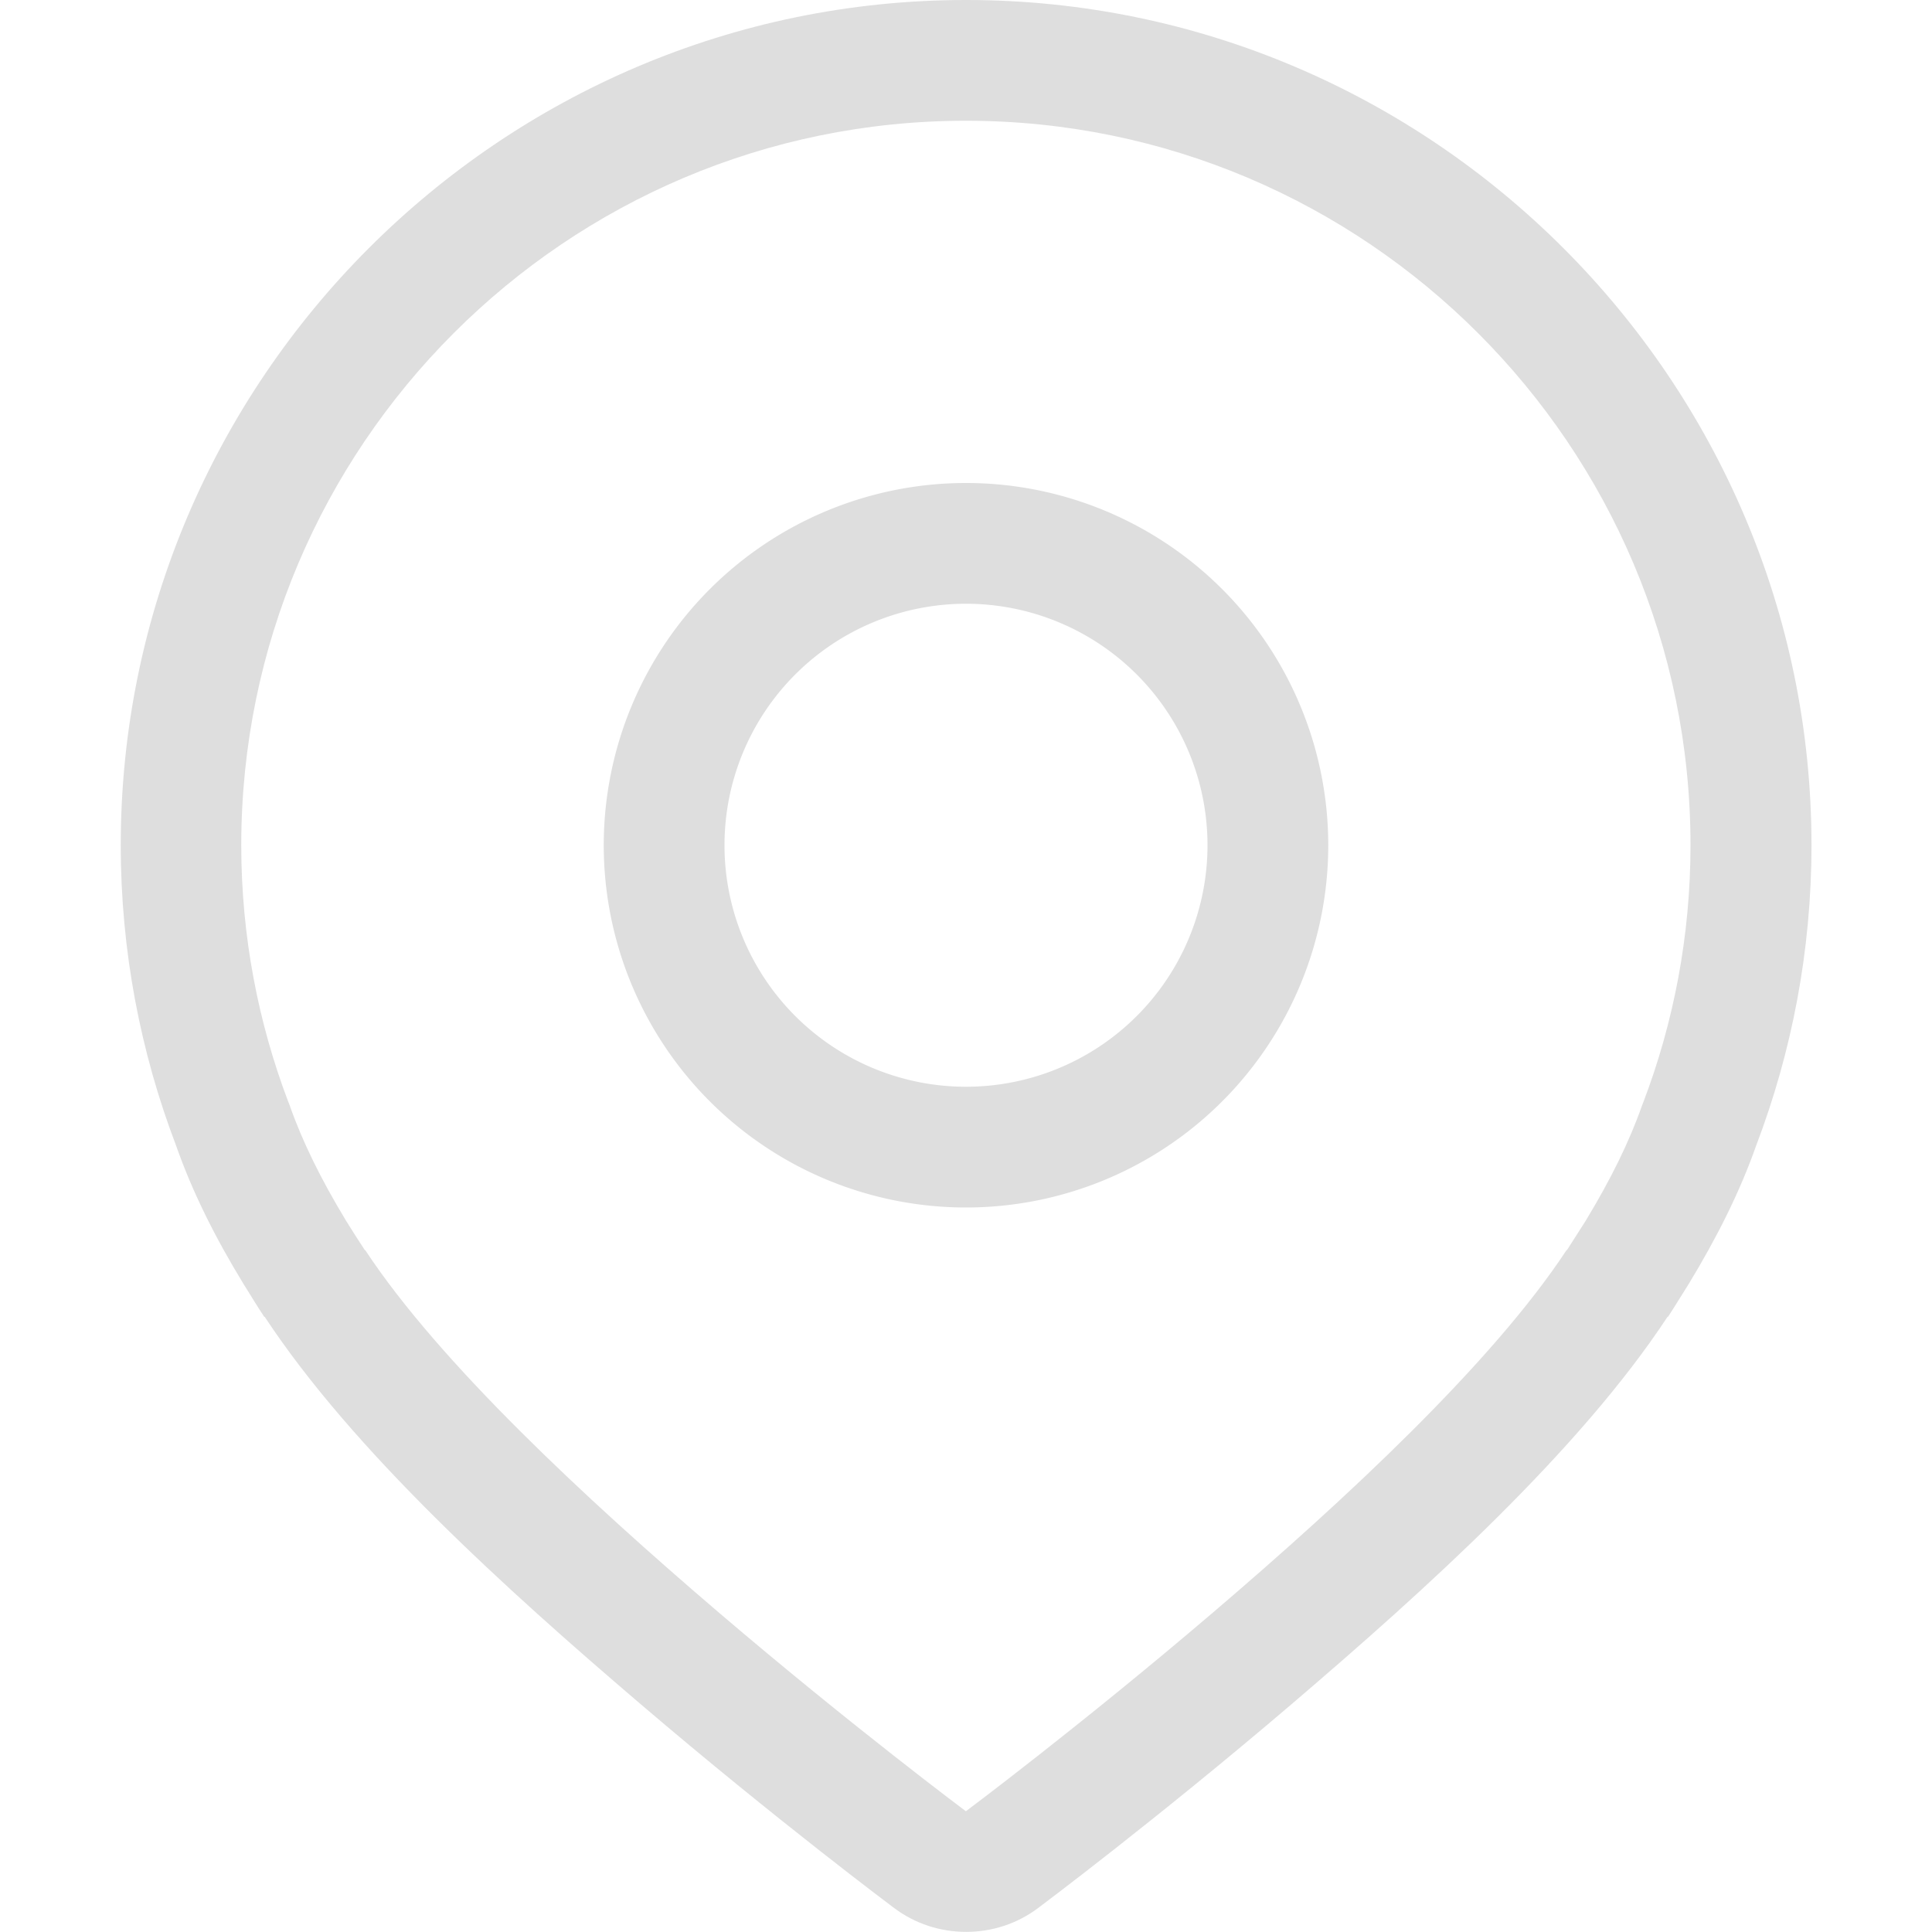 <?xml version="1.0" encoding="UTF-8"?>
<svg width="16px" height="16px" version="1.1" viewBox="0 0 16 16" xmlns="http://www.w3.org/2000/svg">
 <path d="m8 0c-3.856 0-7 3.148-7 7 0 0.875 0.164 1.715 0.457 2.484 0.137 0.391 0.328 0.77 0.559 1.148 0.059 0.094 0.113 0.184 0.172 0.273h0.004c0.73 1.109 1.996 2.254 3.117 3.211 1.121 0.957 2.094 1.684 2.094 1.684 0.176 0.133 0.386 0.199 0.598 0.199s0.422-0.066 0.598-0.199c1e-7 0 0.973-0.727 2.094-1.684 1.121-0.957 2.387-2.102 3.117-3.211h0.004c0.059-0.09 0.113-0.18 0.172-0.273 0.23-0.379 0.422-0.758 0.559-1.148 0.293-0.77 0.457-1.609 0.457-2.484 0-3.852-3.144-7-7-7zm0 1c3.311 0 6 2.693 6 6 0 0.75-0.14 1.47-0.391 2.129-0.003 0.008-0.007 0.017-0.01 0.025-0.106 0.303-0.262 0.617-0.463 0.949-0.002 0.003-0.002 0.005-0.004 0.008l-0.002 0.002c-0.058 0.092-0.108 0.17-0.152 0.238-2e-3 0.001-0.004 0.003-0.006 0.004-0.612 0.93-1.825 2.059-2.93 3.002-1.094 0.934-2.043 1.643-2.043 1.643s-0.949-0.709-2.043-1.643c-1.104-0.943-2.317-2.072-2.93-3.002-0.002-0.001-0.004-0.003-0.006-0.004-0.045-0.069-0.095-0.146-0.152-0.238l-0.002-0.002c-0.002-0.003-0.002-0.005-0.004-0.008-0.201-0.332-0.357-0.646-0.463-0.949-0.003-0.009-0.006-0.017-0.01-0.025-0.251-0.659-0.391-1.379-0.391-2.129 0-3.307 2.689-6 6-6z" fill="#dedede"/>
 <path d="m8 4a3 3 0 0 0-3 3 3 3 0 0 0 3 3 3 3 0 0 0 3-3 3 3 0 0 0-3-3zm0 1a2 2 0 0 1 2 2 2 2 0 0 1-2 2 2 2 0 0 1-2-2 2 2 0 0 1 2-2z" fill="#dedede" stroke-linecap="round" stroke-linejoin="round" stroke-width="2"/>
</svg>
